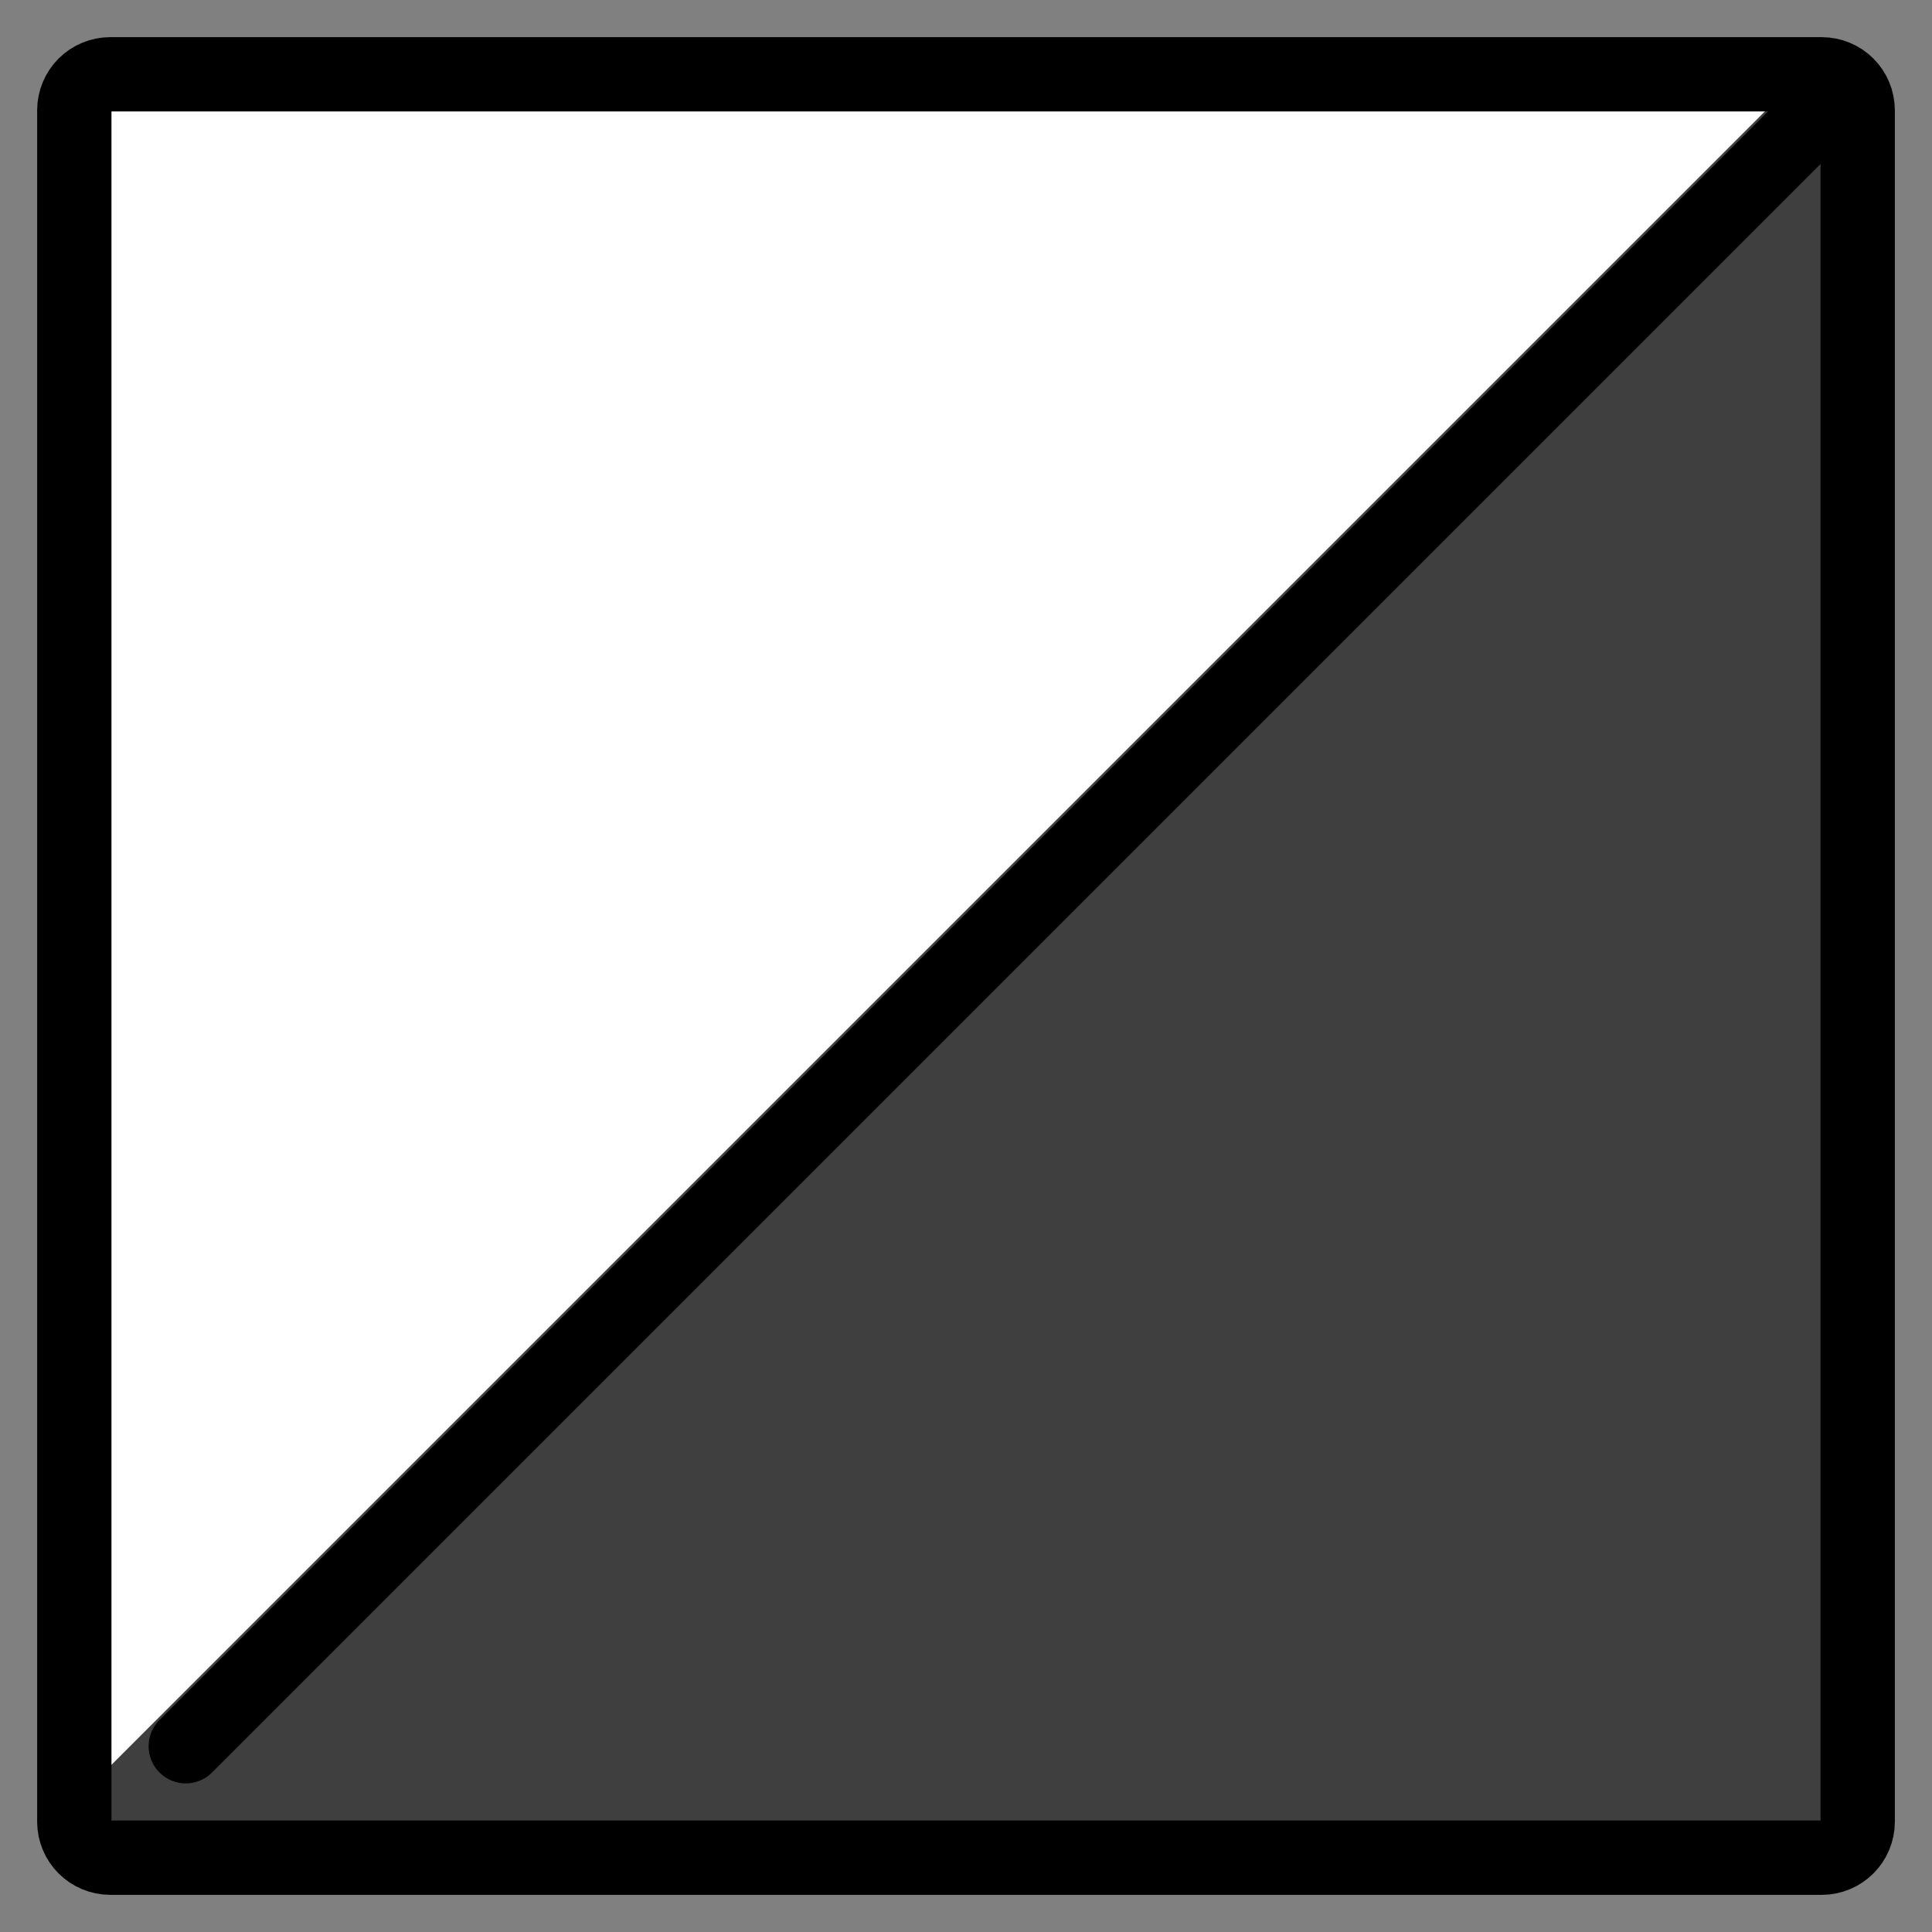 <svg viewBox="10 10 52 52" xmlns="http://www.w3.org/2000/svg">
  <rect x="10" y="10" width="52" height="52" fill="#808080" stroke="none"/>
  <defs>
    <linearGradient id="yellow-gradient" x1="0%" x2="0%" y1="0%" y2="100%">
      <stop offset="0%" style="stop-color:#FDE02F;stop-opacity:1;"/>
      <stop offset="100%" style="stop-color:#F7B209;stop-opacity:1;"/>
    </linearGradient>
  </defs>
  <g id="line-supplement">
    <path d="M59 11.5L60 59H11.5L59 11.5Z" fill="#000"/>
  </g>
  <g id="color">
    <path d="M12 12H60L12 60V12Z" fill="#fff"/>
    <path d="M59 11.5L60 59H11.5L59 11.5Z" fill="#3F3F3F"/>
  </g>
  <g id="line">
    <path d="M59.035 60H12.965C12.709 59.999 12.464 59.897 12.283 59.716C12.103 59.536 12.001 59.291 12 59.035V12.965C12.001 12.709 12.103 12.464 12.284 12.283C12.464 12.103 12.709 12.001 12.965 12H59.035C59.291 12.001 59.536 12.103 59.717 12.284C59.897 12.464 59.999 12.709 60 12.965V59.035C59.999 59.291 59.897 59.536 59.716 59.717C59.536 59.897 59.291 59.999 59.035 60V60Z" fill="none" stroke="#000" stroke-linejoin="round" stroke-width="2"/>
    <path d="M59 13L15 57" fill="none" stroke="#000" stroke-linecap="round" stroke-width="2"/>
  </g>
</svg>